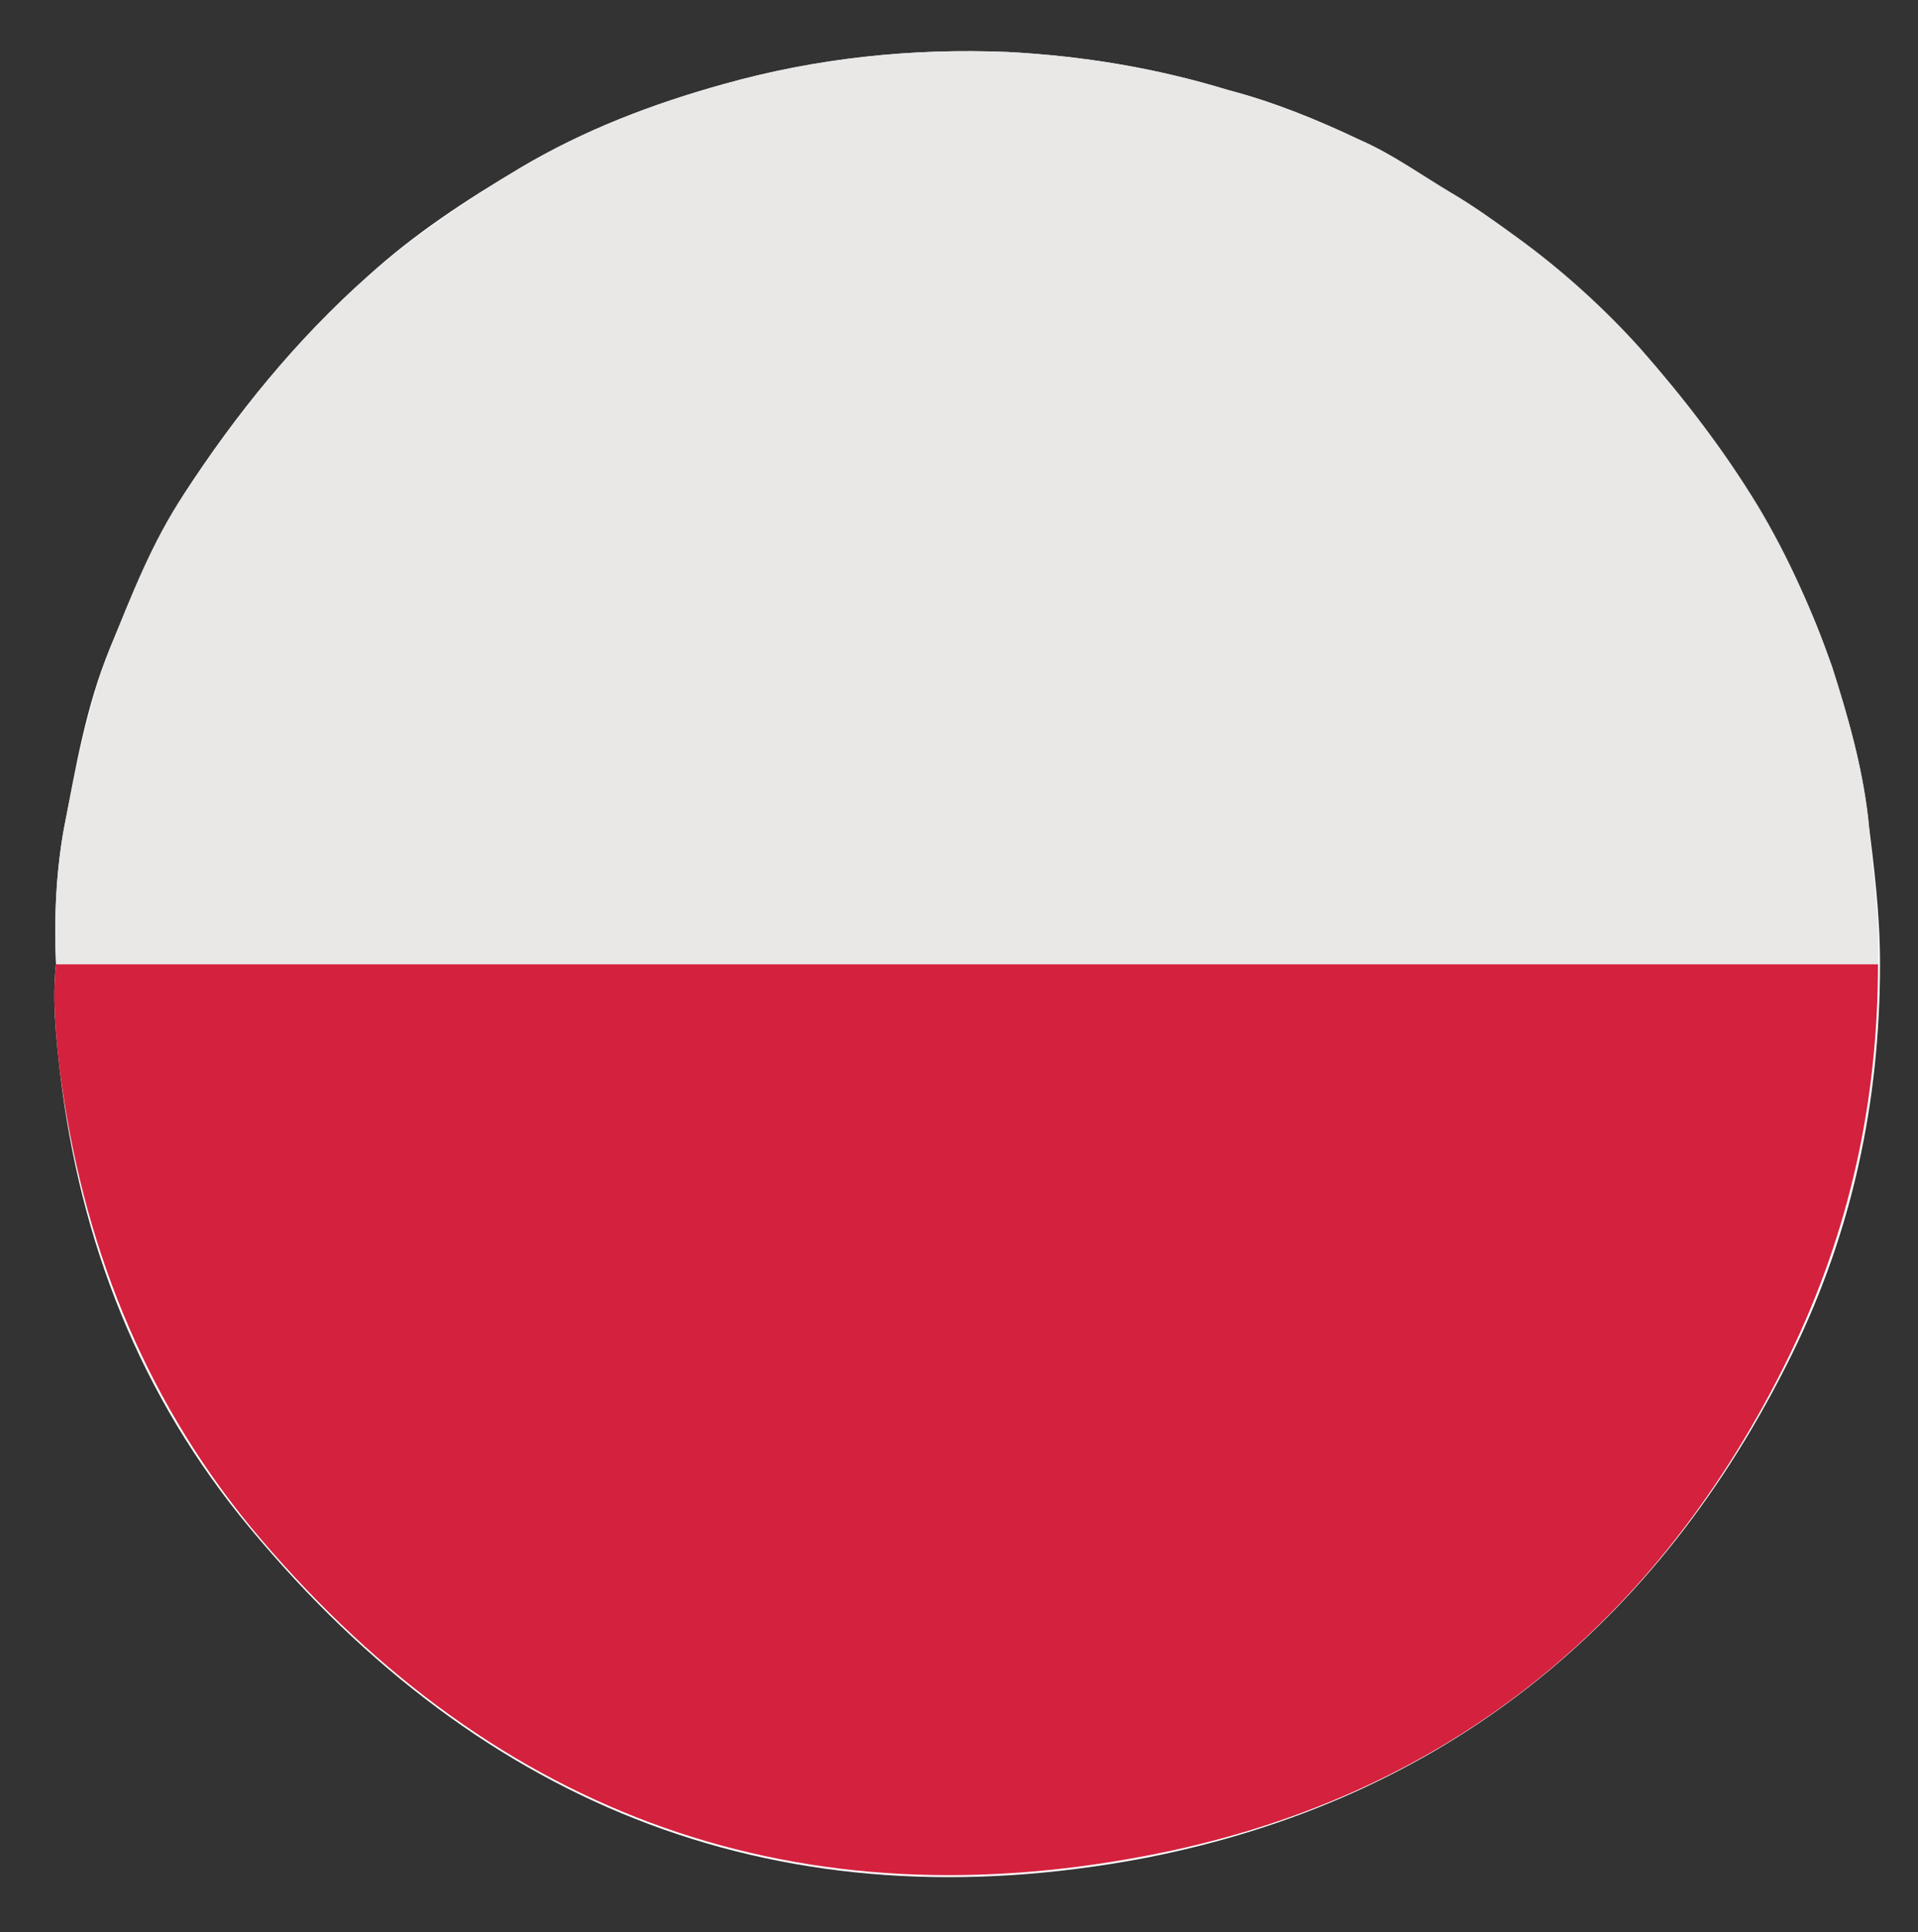 <?xml version="1.0" encoding="utf-8"?>
<!-- Generator: Adobe Illustrator 22.0.1, SVG Export Plug-In . SVG Version: 6.00 Build 0)  -->
<svg version="1.1" id="Warstwa_1" xmlns="http://www.w3.org/2000/svg" xmlns:xlink="http://www.w3.org/1999/xlink" x="0px" y="0px"
	 viewBox="0 0 95.9 96.6" style="enable-background:new 0 0 95.9 96.6;" xml:space="preserve">
<rect x="0" y="0" width="95.9" height="96.6" fill="#333333" stroke="none"/>
<style type="text/css">
	.st0{fill:#FFFFFF;}
	.st1{fill:#D0142C;}
	.st2{fill:#06277F;}
	.st3{fill-rule:evenodd;clip-rule:evenodd;fill:#04AAFF;}
	.st4{fill:#FEFEFE;}
	.st5{fill:#D4213D;}
	.st6{fill:#E9E8E7;}
</style>
<g id="k1m0mI_1_">
	<g>
		<path class="st4" d="M2.8,48.2c-0.2,1.8,0,3.6,0.2,5.4c1,8.5,4,16.2,9.5,22.8c11.7,14.1,26.7,19.9,44.7,16.5
			C72.1,90,82.9,81.3,89.6,67.7c3-6.1,4.4-12.6,4.4-19.5c0-2.5-0.3-4.9-0.6-7.3c-0.3-2.6-1-5.1-1.8-7.5c-0.9-2.8-2.2-5.4-3.7-8
			c-1.7-2.8-3.7-5.5-5.9-7.9c-1.9-2.1-3.9-3.9-6.1-5.5c-1.1-0.8-2.2-1.6-3.4-2.3C71,8.7,69.6,7.7,68,7c-2.1-1-4.3-1.9-6.6-2.5
			c-3.6-1.1-7.2-1.7-11-1.9c-4.8-0.2-9.6,0.3-14.2,1.6c-3.6,1-7,2.3-10.2,4.2c-2.7,1.6-5.3,3.3-7.6,5.4c-3.6,3.2-6.6,6.9-9.2,10.9
			c-1.5,2.4-2.6,5.1-3.7,7.7c-1.2,2.9-1.7,5.9-2.3,9C2.8,43.6,2.7,45.9,2.8,48.2z"/>
		<path class="st5" d="M93.9,48.2c0,6.8-1.4,13.3-4.4,19.5C82.9,81.3,72.1,90,57.2,92.8c-18,3.4-33-2.4-44.7-16.5
			C7.1,69.7,4.1,62,3,53.6c-0.2-1.8-0.4-3.6-0.2-5.4c0.3,0,0.6,0,0.9,0c29.4,0,58.9,0,88.3,0C92.7,48.2,93.3,48.2,93.9,48.2z"/>
		<path class="st6" d="M93.9,48.2c-0.6,0-1.3,0-1.9,0c-29.4,0-58.9,0-88.3,0c-0.3,0-0.6,0-0.9,0c-0.1-2.3,0-4.6,0.4-6.8
			c0.6-3,1.2-6.1,2.3-9c1.1-2.7,2.1-5.3,3.7-7.7c2.6-4,5.6-7.7,9.2-10.9c2.4-2.1,5-3.8,7.6-5.4c3.2-1.9,6.6-3.2,10.2-4.2
			c4.7-1.3,9.4-1.8,14.2-1.6c3.7,0.2,7.4,0.8,11,1.9C63.7,5.1,65.9,6,68,7c1.6,0.7,3,1.7,4.5,2.6c1.2,0.7,2.3,1.5,3.4,2.3
			c2.2,1.6,4.3,3.5,6.1,5.5c2.2,2.5,4.2,5.1,5.9,7.9c1.5,2.5,2.7,5.2,3.7,8c0.8,2.5,1.5,5,1.8,7.5C93.6,43.3,94,45.7,93.9,48.2z"/>
	</g>
</g>
</svg>
